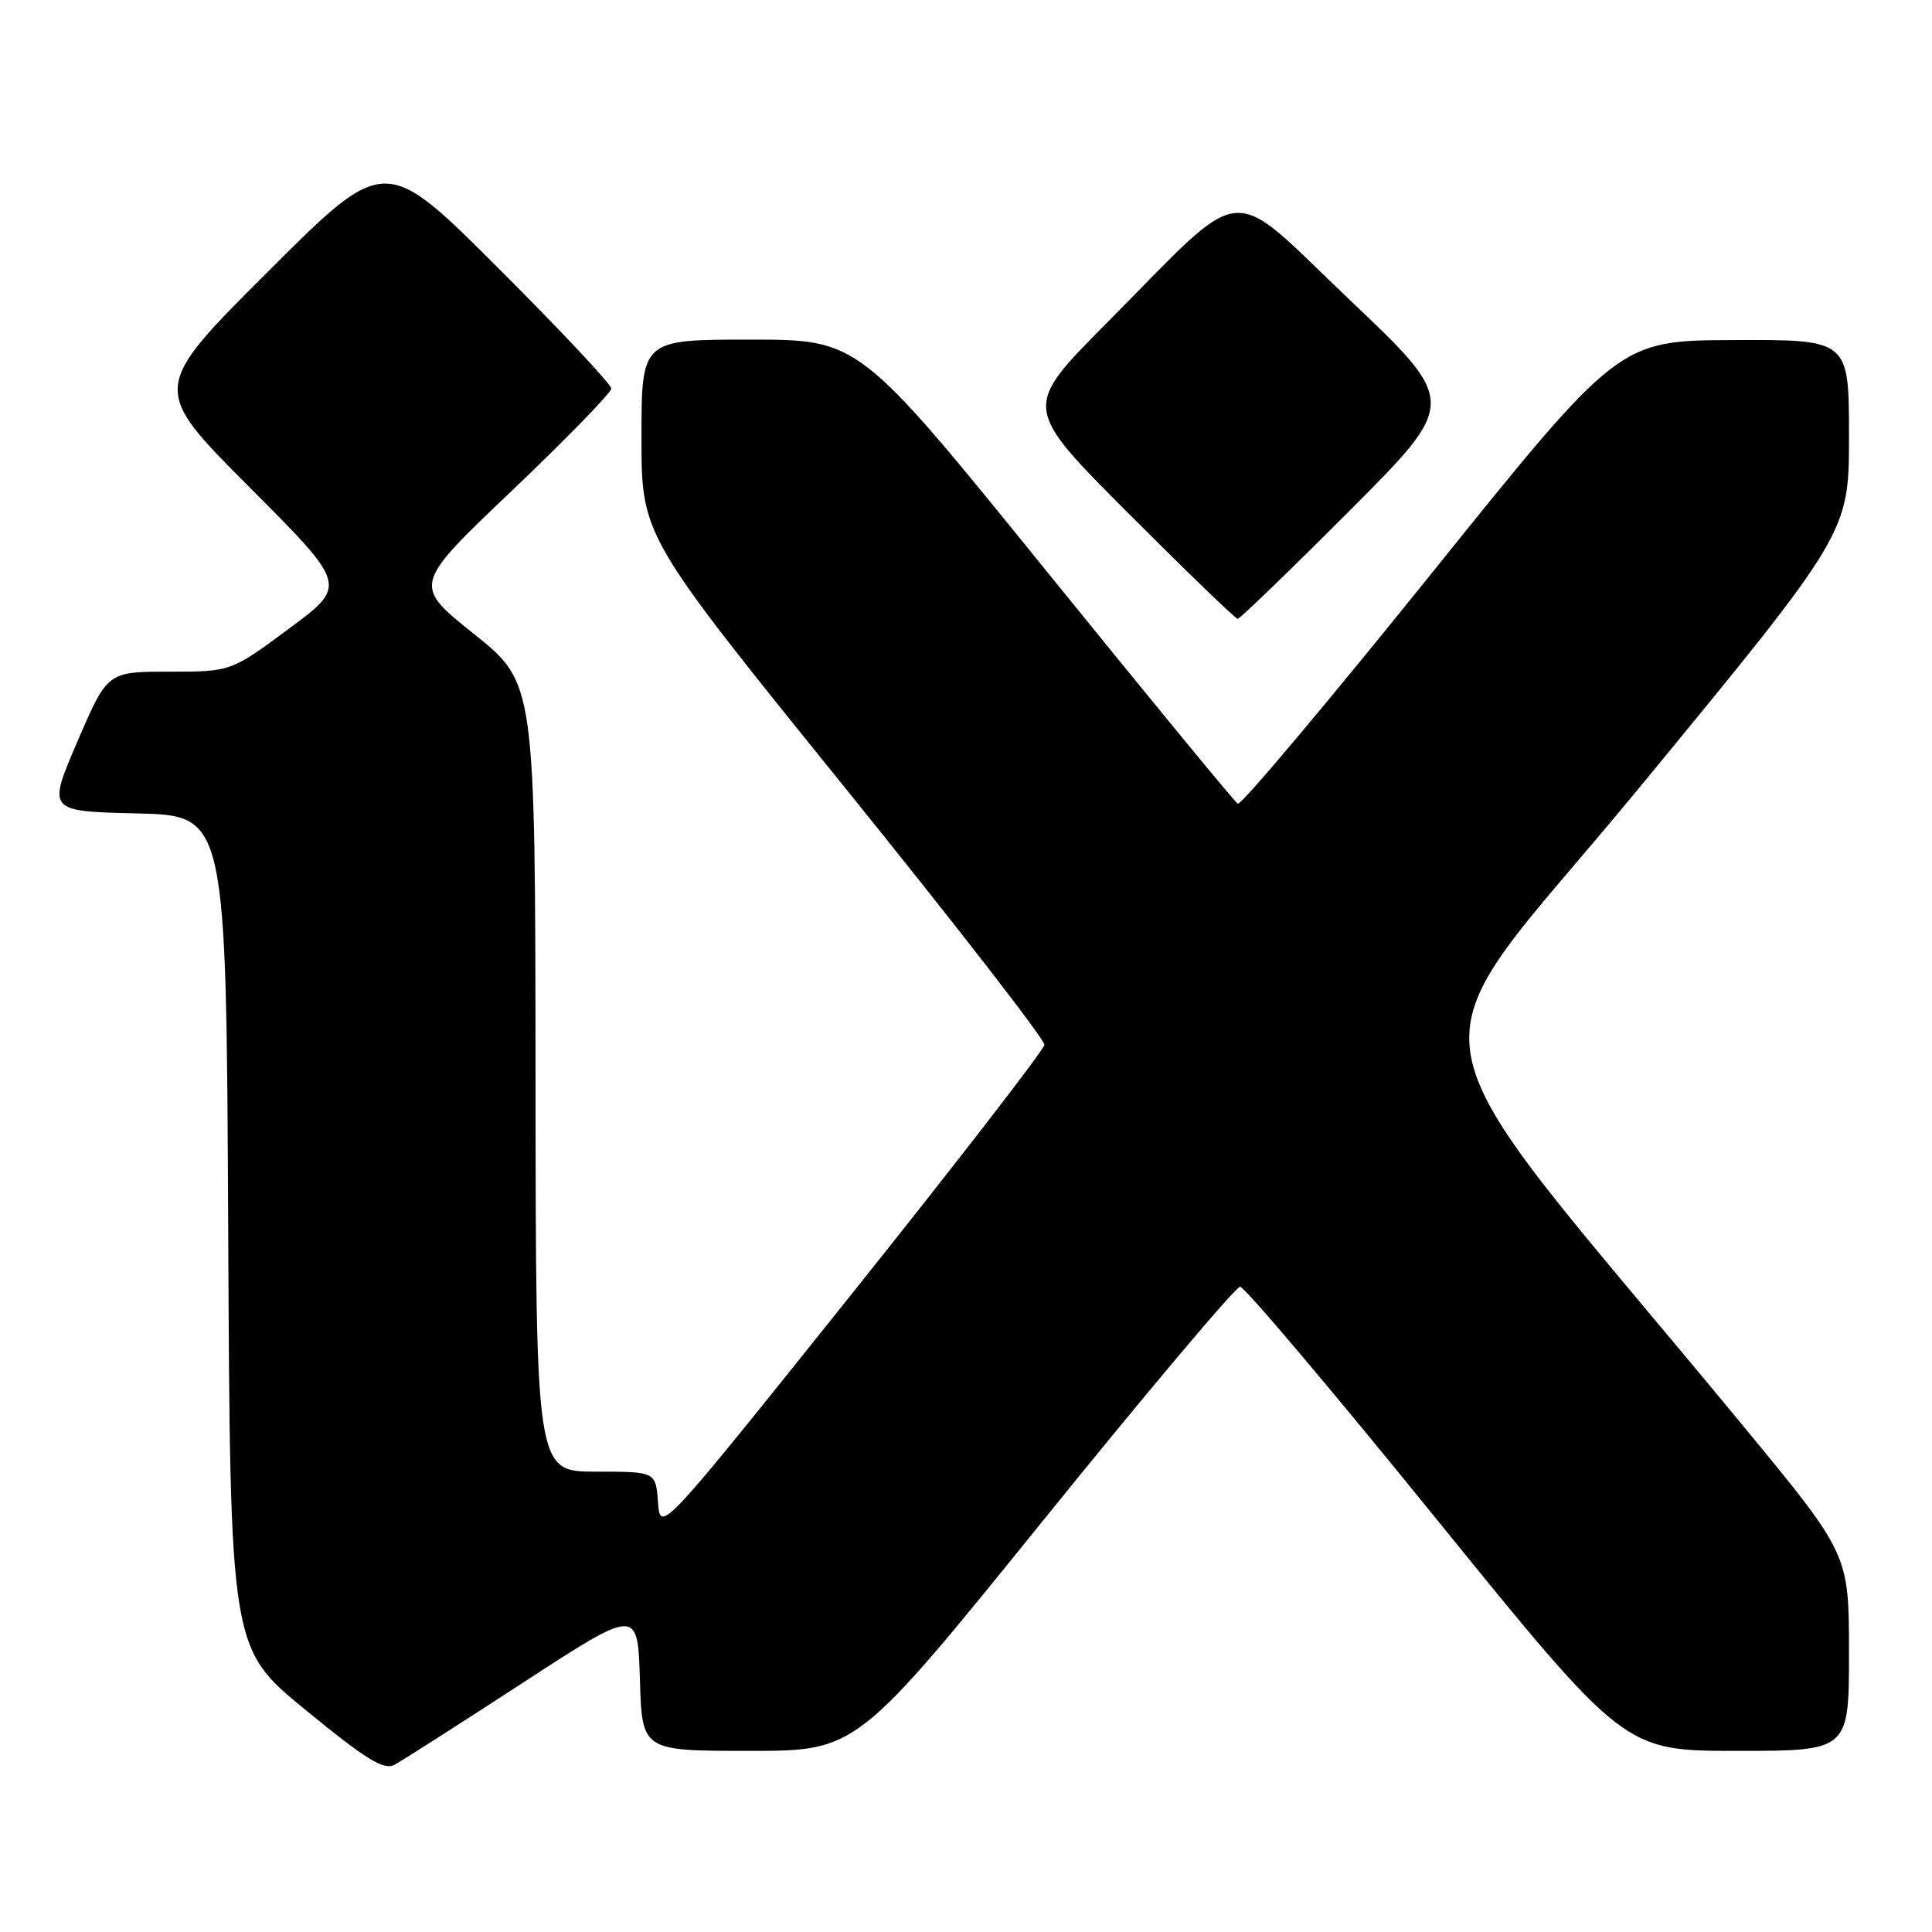 <?xml version="1.0" encoding="UTF-8" standalone="no"?>
<!DOCTYPE svg PUBLIC "-//W3C//DTD SVG 1.1//EN" "http://www.w3.org/Graphics/SVG/1.1/DTD/svg11.dtd" >
<svg xmlns="http://www.w3.org/2000/svg" xmlns:xlink="http://www.w3.org/1999/xlink" version="1.1" viewBox="0 0 256 256">
 <g >
 <path fill="currentColor"
d=" M 69.26 222.99 C 84.50 213.06 84.50 213.06 84.79 222.53 C 85.07 232.00 85.07 232.00 99.31 232.00 C 113.55 232.00 113.55 232.00 138.40 201.25 C 152.07 184.34 163.73 170.50 164.32 170.50 C 164.91 170.50 176.61 184.34 190.31 201.25 C 215.24 232.00 215.24 232.00 230.12 232.00 C 245.00 232.00 245.00 232.00 245.00 218.97 C 245.00 205.94 245.00 205.94 231.00 188.97 C 184.31 132.38 185.95 142.37 217.12 104.49 C 245.00 70.62 245.00 70.62 245.00 57.81 C 245.00 45.00 245.00 45.00 229.75 45.06 C 214.50 45.12 214.50 45.12 189.63 76.05 C 175.95 93.05 164.42 106.76 164.01 106.50 C 163.59 106.25 152.13 92.30 138.54 75.52 C 113.83 45.00 113.83 45.00 99.41 45.00 C 85.00 45.00 85.00 45.00 85.00 58.00 C 85.00 71.00 85.00 71.00 111.75 104.11 C 126.46 122.31 138.45 137.76 138.39 138.44 C 138.33 139.11 126.85 153.95 112.89 171.42 C 87.50 203.16 87.50 203.16 87.19 199.08 C 86.89 195.00 86.89 195.00 78.94 195.00 C 71.00 195.00 71.00 195.00 70.96 142.75 C 70.92 90.50 70.92 90.50 62.81 84.01 C 54.69 77.52 54.69 77.52 67.85 65.00 C 75.08 58.11 81.00 52.03 81.00 51.48 C 81.00 50.93 74.25 43.74 66.00 35.50 C 51.00 20.52 51.00 20.52 35.50 36.00 C 20.00 51.47 20.00 51.47 33.02 64.52 C 46.03 77.56 46.03 77.56 38.32 83.28 C 30.60 89.00 30.60 89.00 22.42 89.00 C 14.24 89.00 14.24 89.00 10.26 98.25 C 6.28 107.50 6.28 107.50 18.13 107.78 C 29.98 108.06 29.98 108.06 30.24 163.23 C 30.50 218.40 30.50 218.40 40.50 226.59 C 48.48 233.13 50.85 234.59 52.26 233.85 C 53.22 233.34 60.87 228.45 69.26 222.99 Z  M 178.84 67.66 C 193.15 53.32 193.15 53.32 178.86 39.75 C 162.30 24.02 165.60 23.70 146.52 42.93 C 135.53 54.00 135.53 54.00 149.50 68.00 C 157.19 75.70 163.71 82.00 164.00 82.00 C 164.29 82.00 170.97 75.55 178.84 67.66 Z "/>
</g>
</svg>
